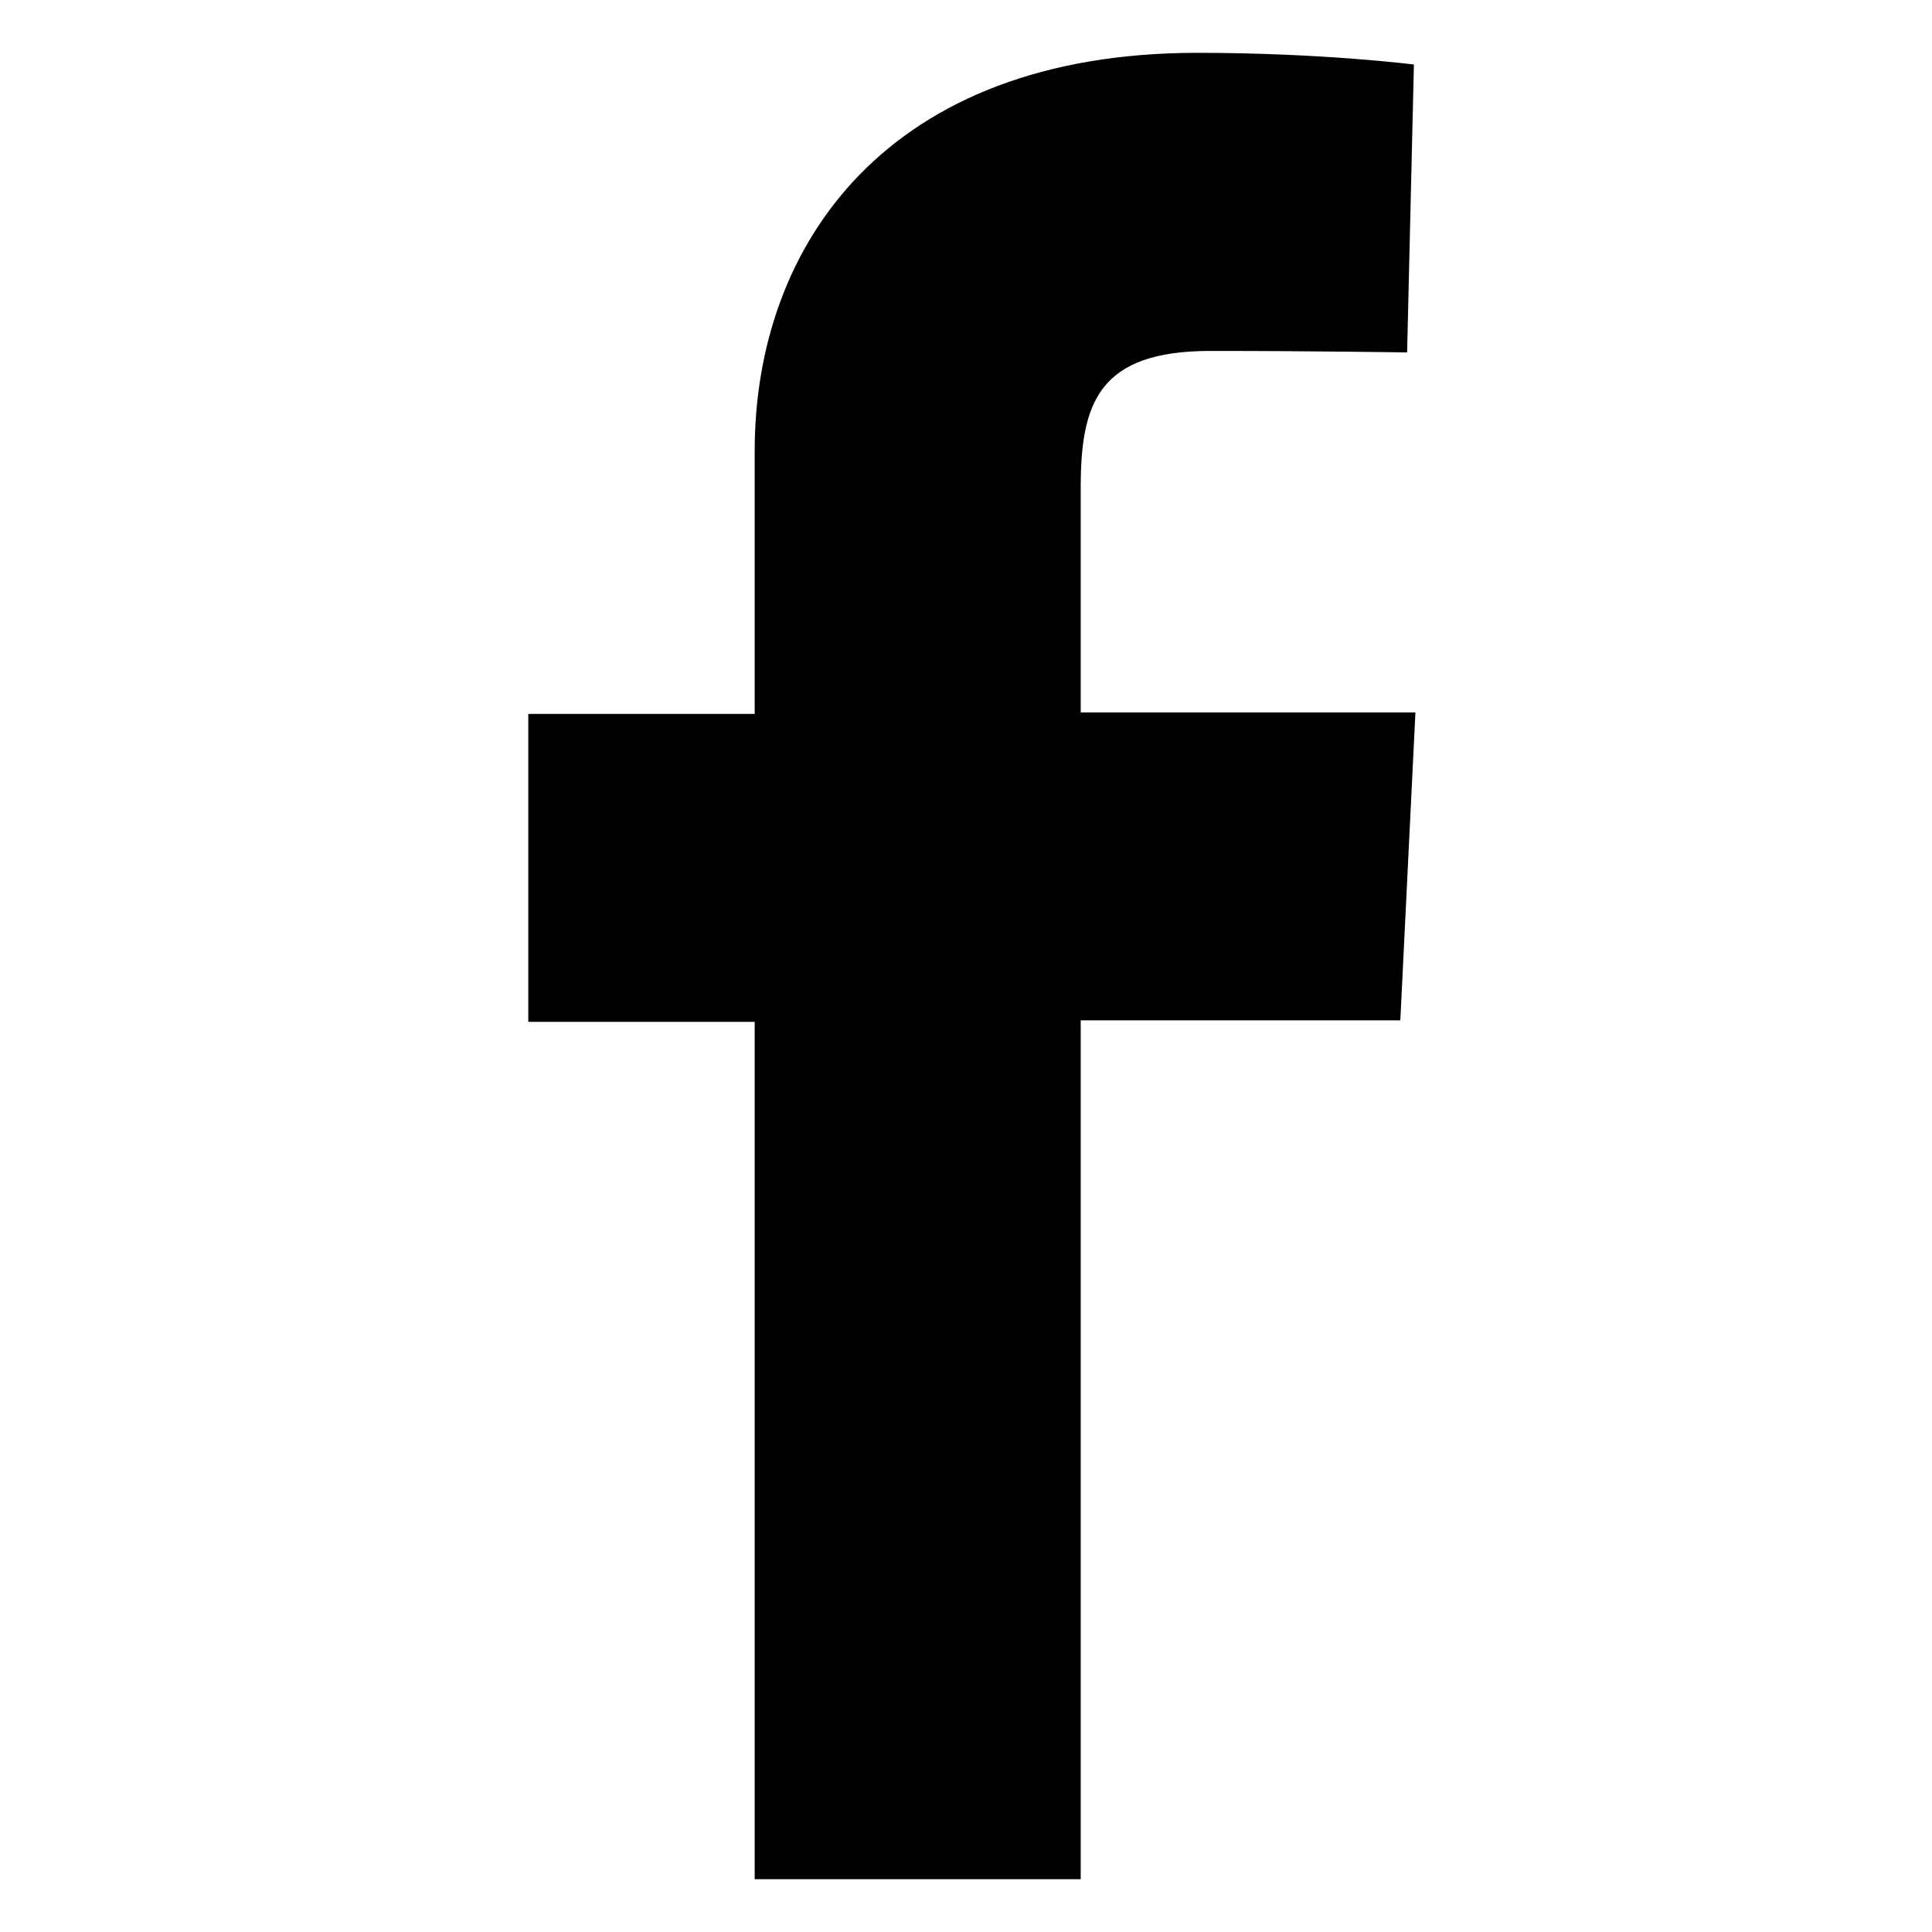 <svg data-name="Facebook" xmlns="http://www.w3.org/2000/svg" viewBox="0 0 512 512" class="w-5 h-5 laptop:h-6 laptop:w-6 stroke-current fill-current"><title>Facebook</title><path class="facebook_svg____3hc83y5__st0" d="M200 498V270.8h-60v-81.6h60v-69.7C200 64.7 235.3 14 317.3 14c33.1 0 57.4 3.1 57.4 3.1l-1.8 76.3s-25.1-.4-52.1-.4c-29.6 0-34.4 13.7-34.4 36.2v59.6h88.7l-4 81.6h-84.7V498H200z"></path></svg>